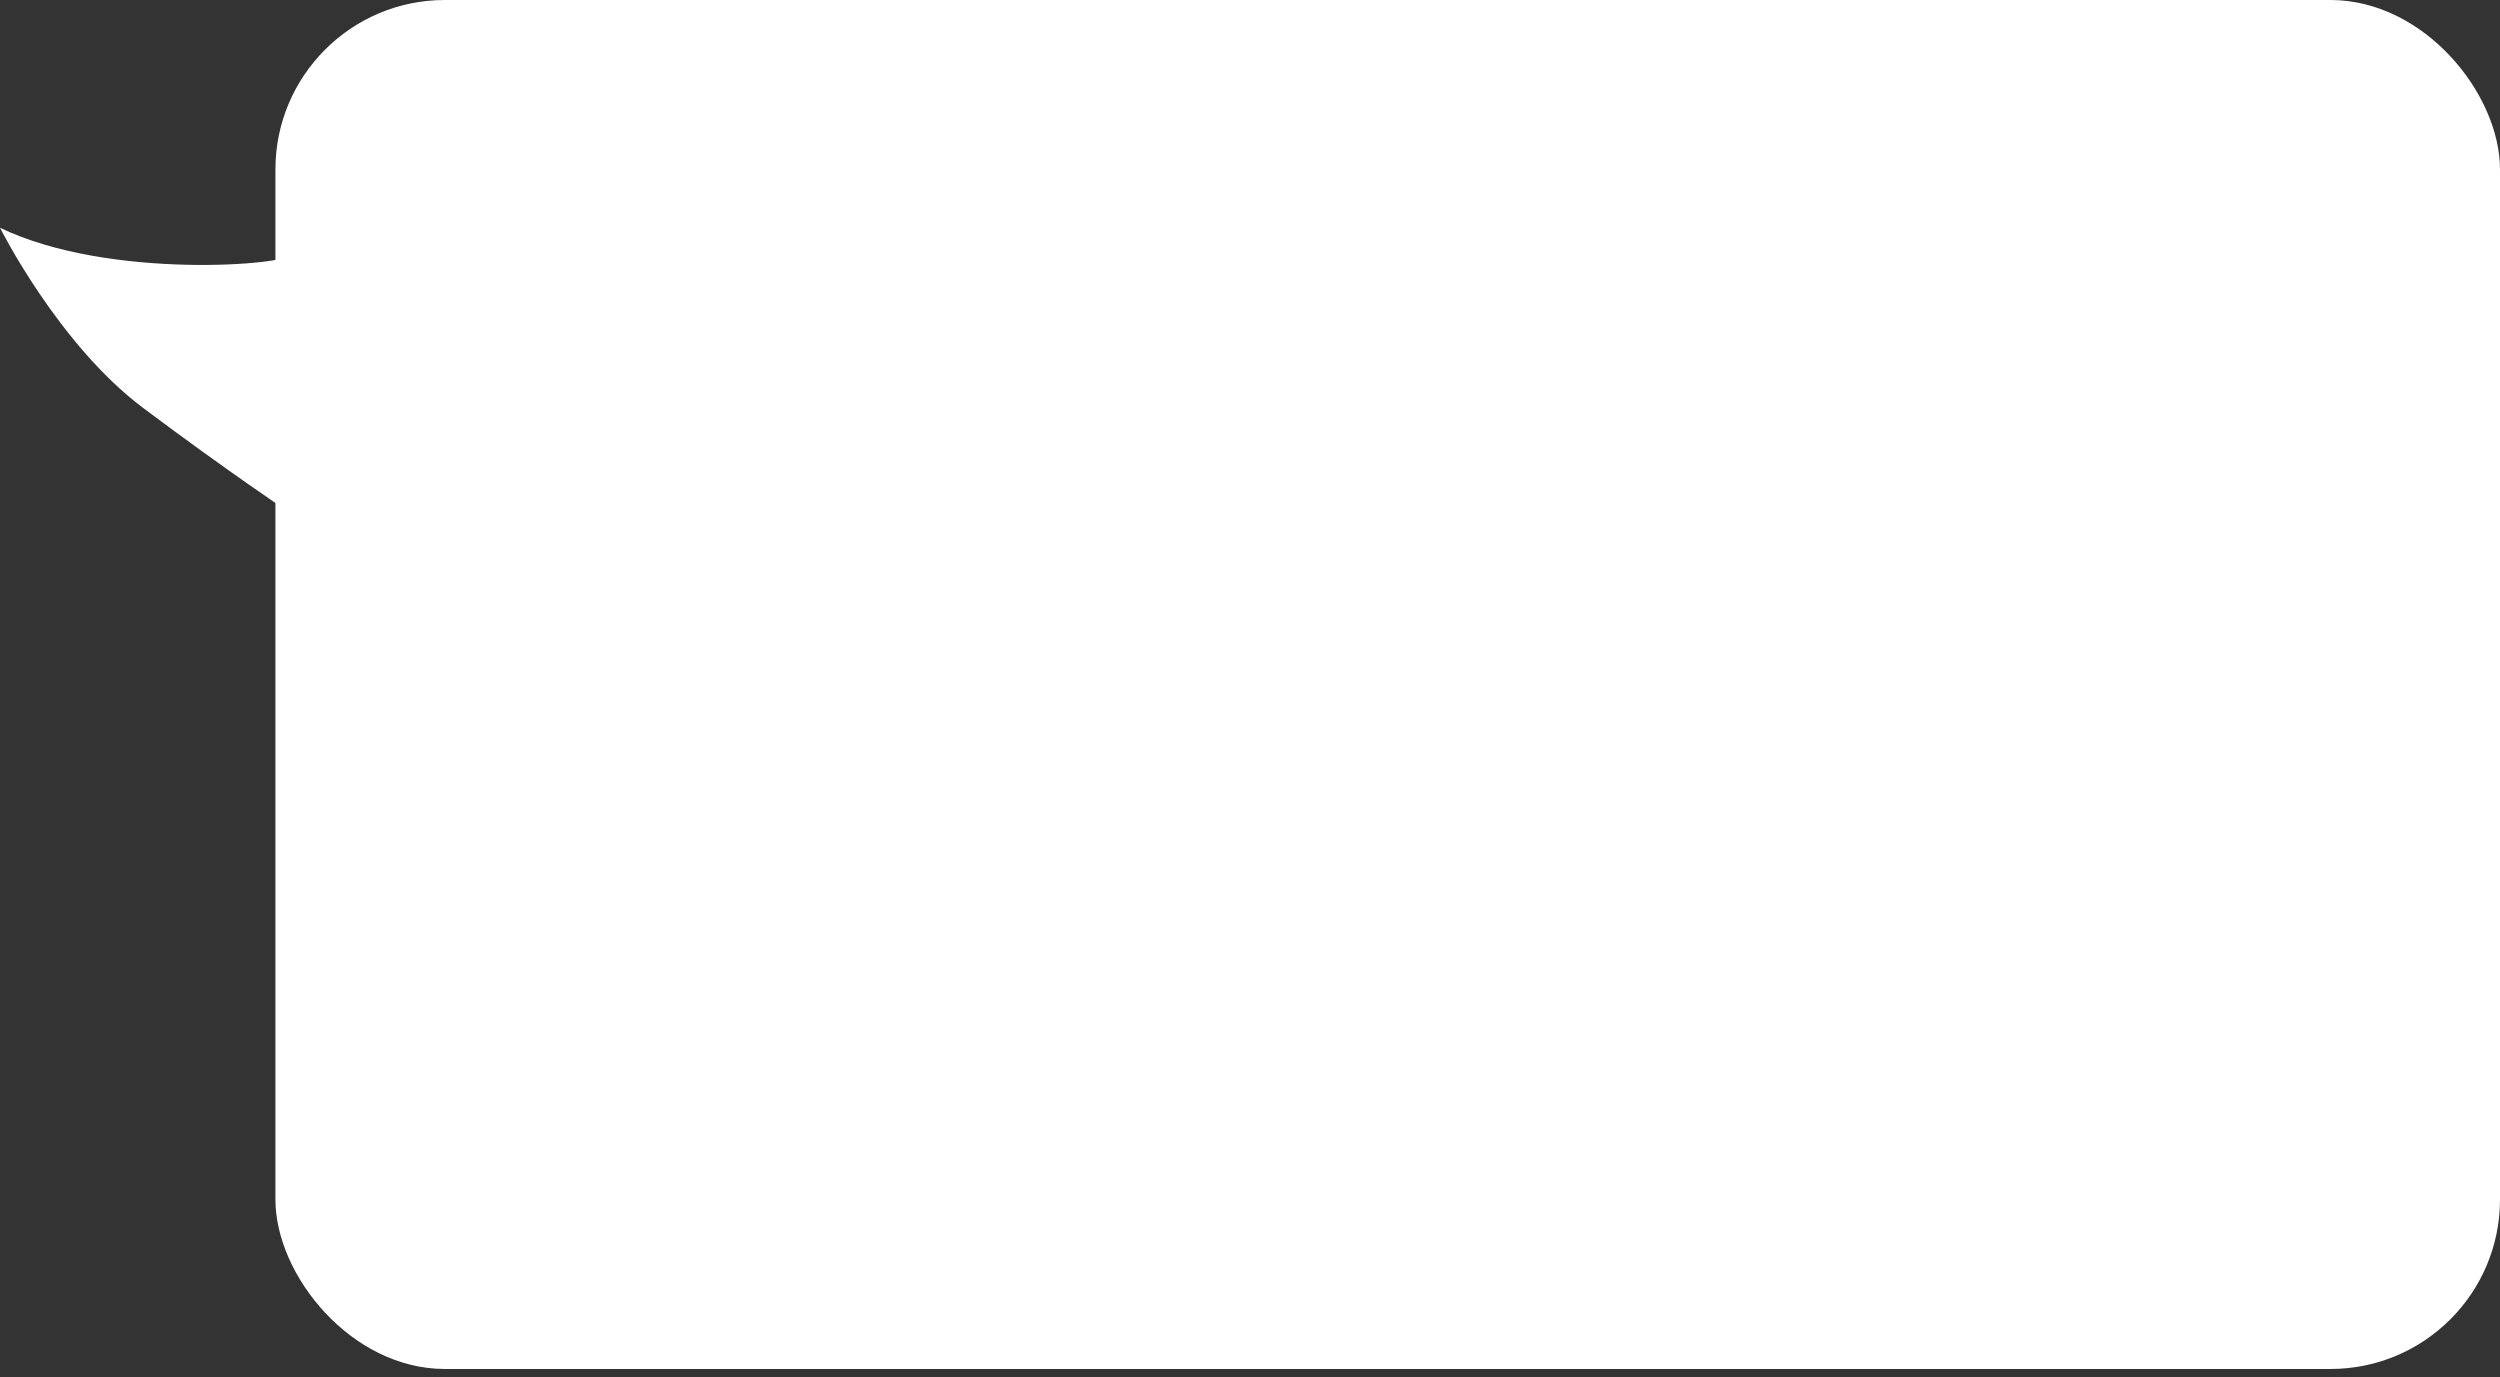 <svg width="236" height="130" viewBox="0 0 236 130" fill="none" xmlns="http://www.w3.org/2000/svg">
<rect x="0" y="0" width="236" height="130" fill="#333333" stroke="none"/>
<path d="M0 21.5C10.335 26.485 27.5 25 27.5 24V48.5C27.5 48.5 21.5 44.5 13.5 38.5C5.5 32.5 0 21.5 0 21.5Z" fill="white"/>
<rect x="26" width="210" height="129.231" rx="16" fill="white"/>
</svg>
